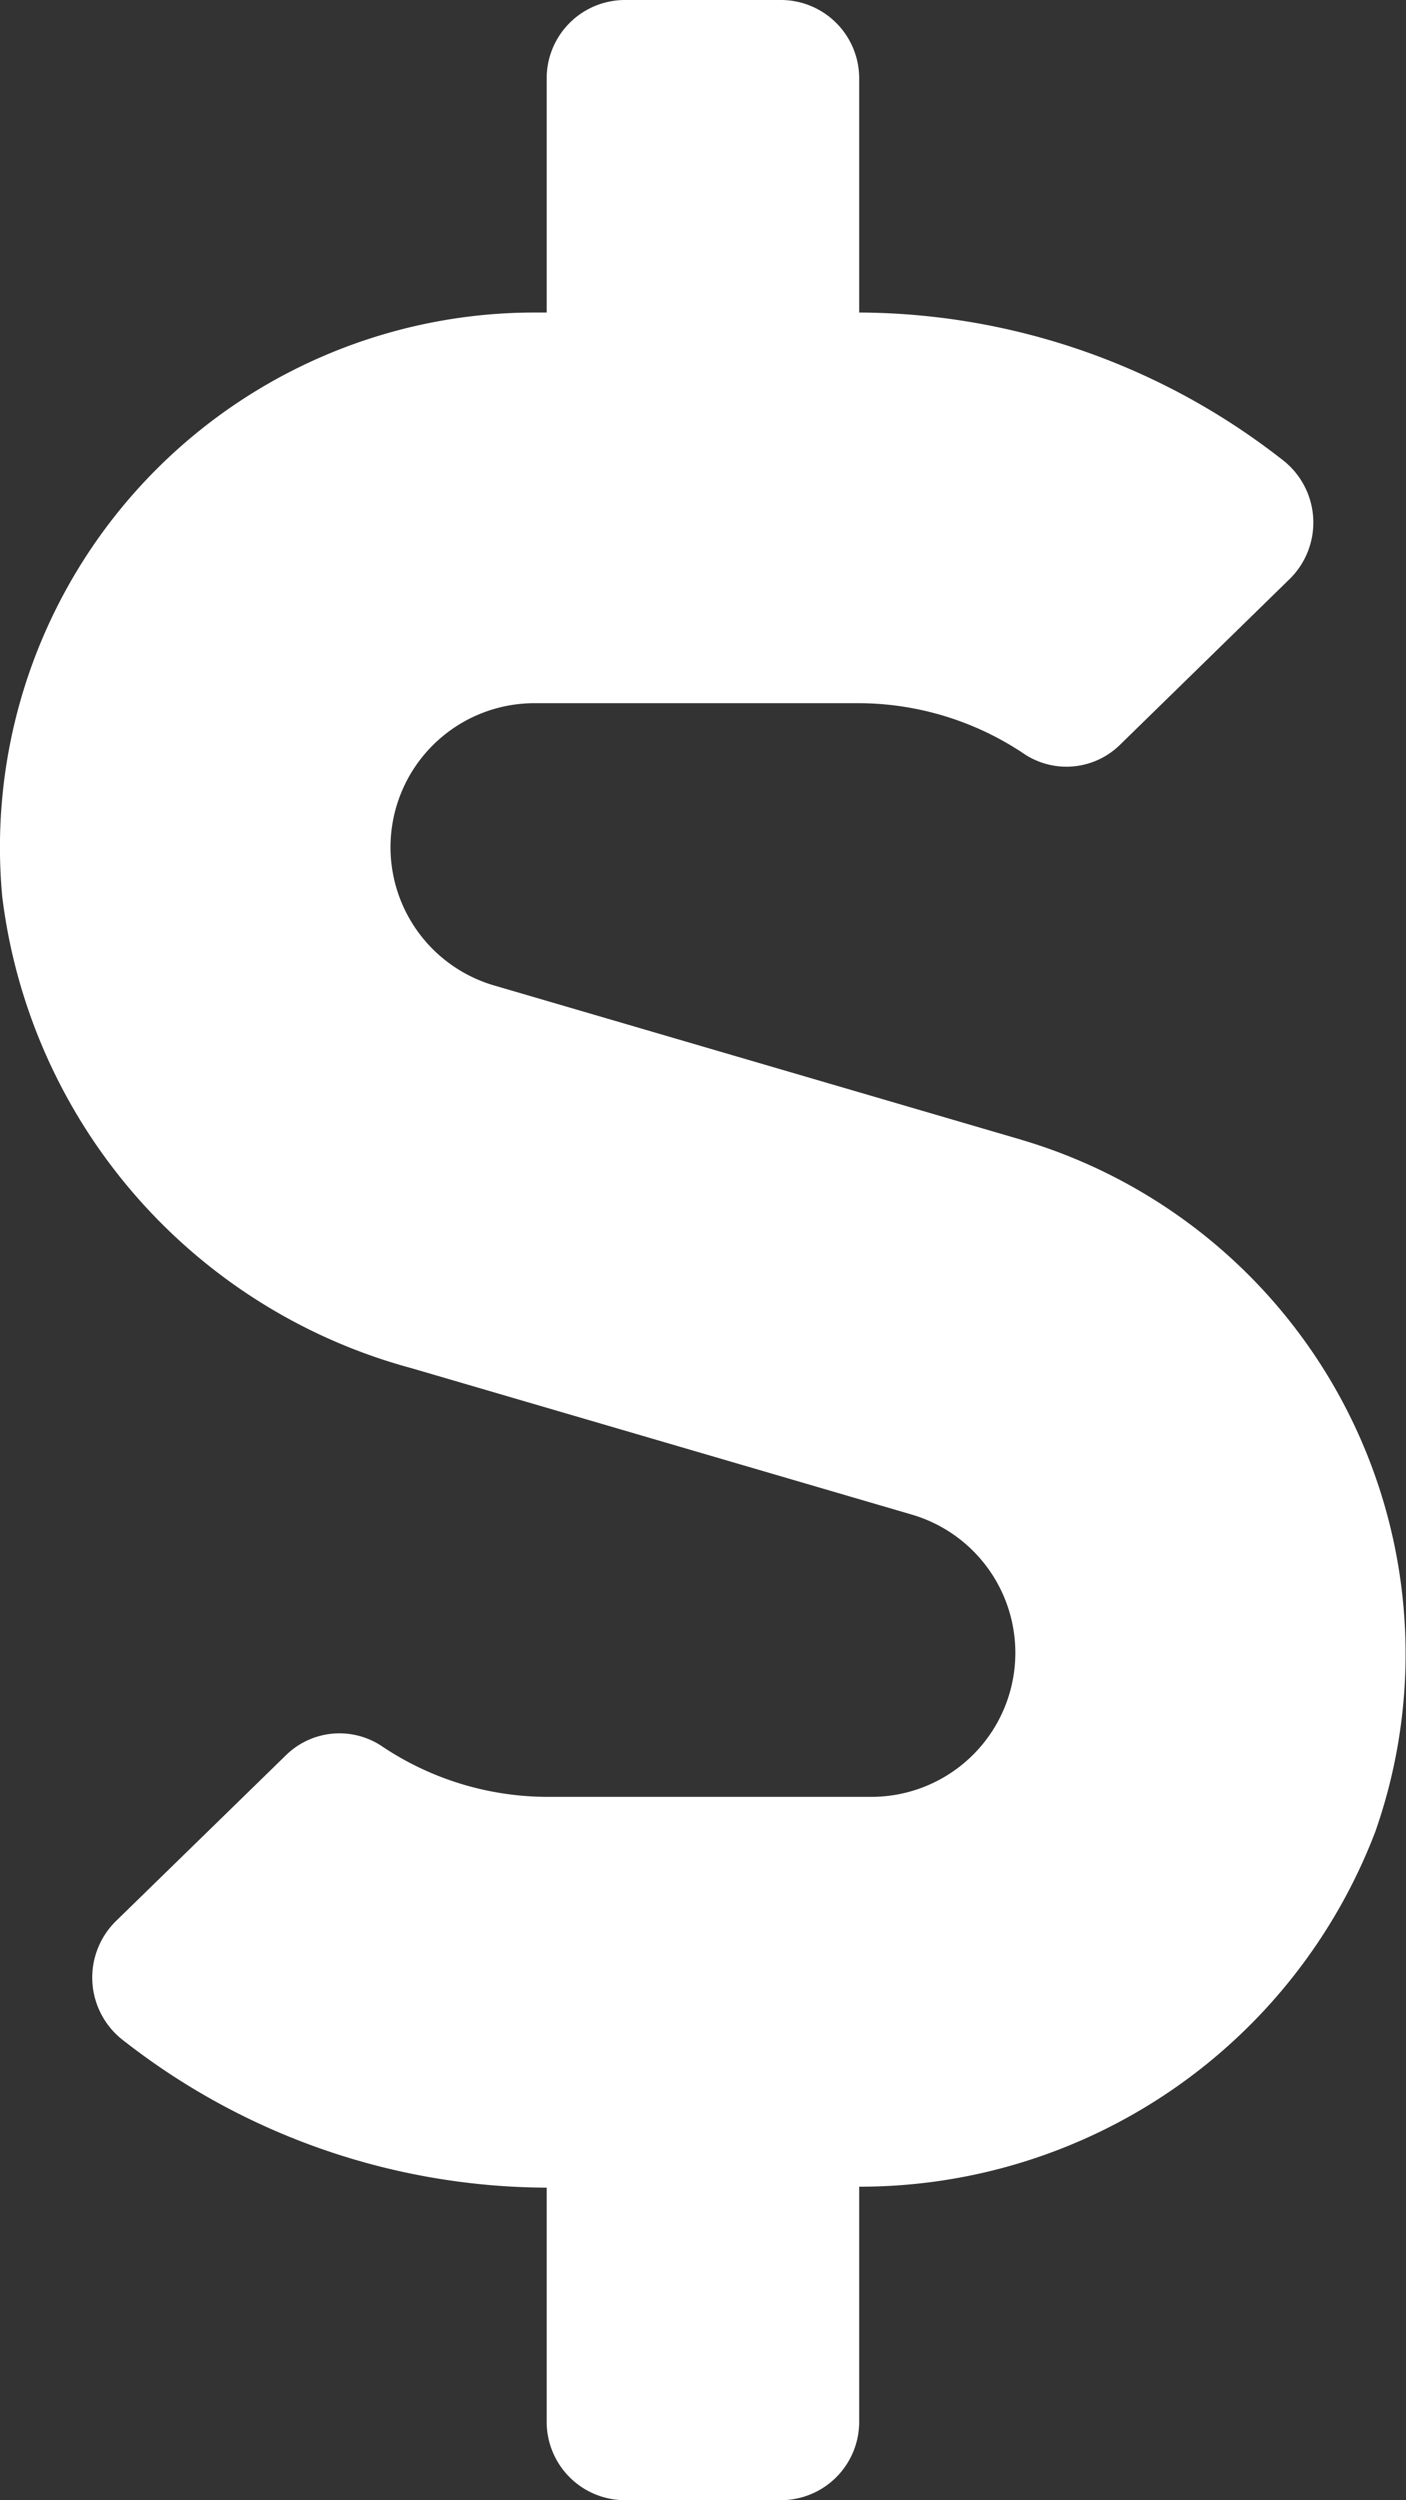 <svg xmlns="http://www.w3.org/2000/svg" width="20.246" height="36" viewBox="0 0 20.246 36">
  <rect x="0" y="0" width="20.246" height="36" fill="#333333" stroke="none"/>
  <path id="Icon_awesome-dollar-sign" data-name="Icon awesome-dollar-sign" d="M14.709,16.411,7.116,14.189A2.074,2.074,0,0,1,7.7,10.125h4.662a4.292,4.292,0,0,1,2.4.738,1.1,1.1,0,0,0,1.371-.141l2.447-2.391a1.14,1.14,0,0,0-.127-1.723A9.942,9.942,0,0,0,12.375,4.5V1.125A1.128,1.128,0,0,0,11.25,0H9A1.128,1.128,0,0,0,7.875,1.125V4.5H7.7A7.7,7.7,0,0,0,.035,12.909,8.049,8.049,0,0,0,5.927,19.7l7.207,2.109a2.074,2.074,0,0,1-.584,4.064H7.889a4.292,4.292,0,0,1-2.4-.738,1.1,1.1,0,0,0-1.371.141L1.666,27.668a1.14,1.14,0,0,0,.127,1.723A9.942,9.942,0,0,0,7.875,31.5v3.375A1.128,1.128,0,0,0,9,36h2.25a1.128,1.128,0,0,0,1.125-1.125V31.486a7.942,7.942,0,0,0,7.432-5.112,7.721,7.721,0,0,0-5.1-9.963Z" transform="translate(-0.003)" fill="#fff"/>
</svg>
